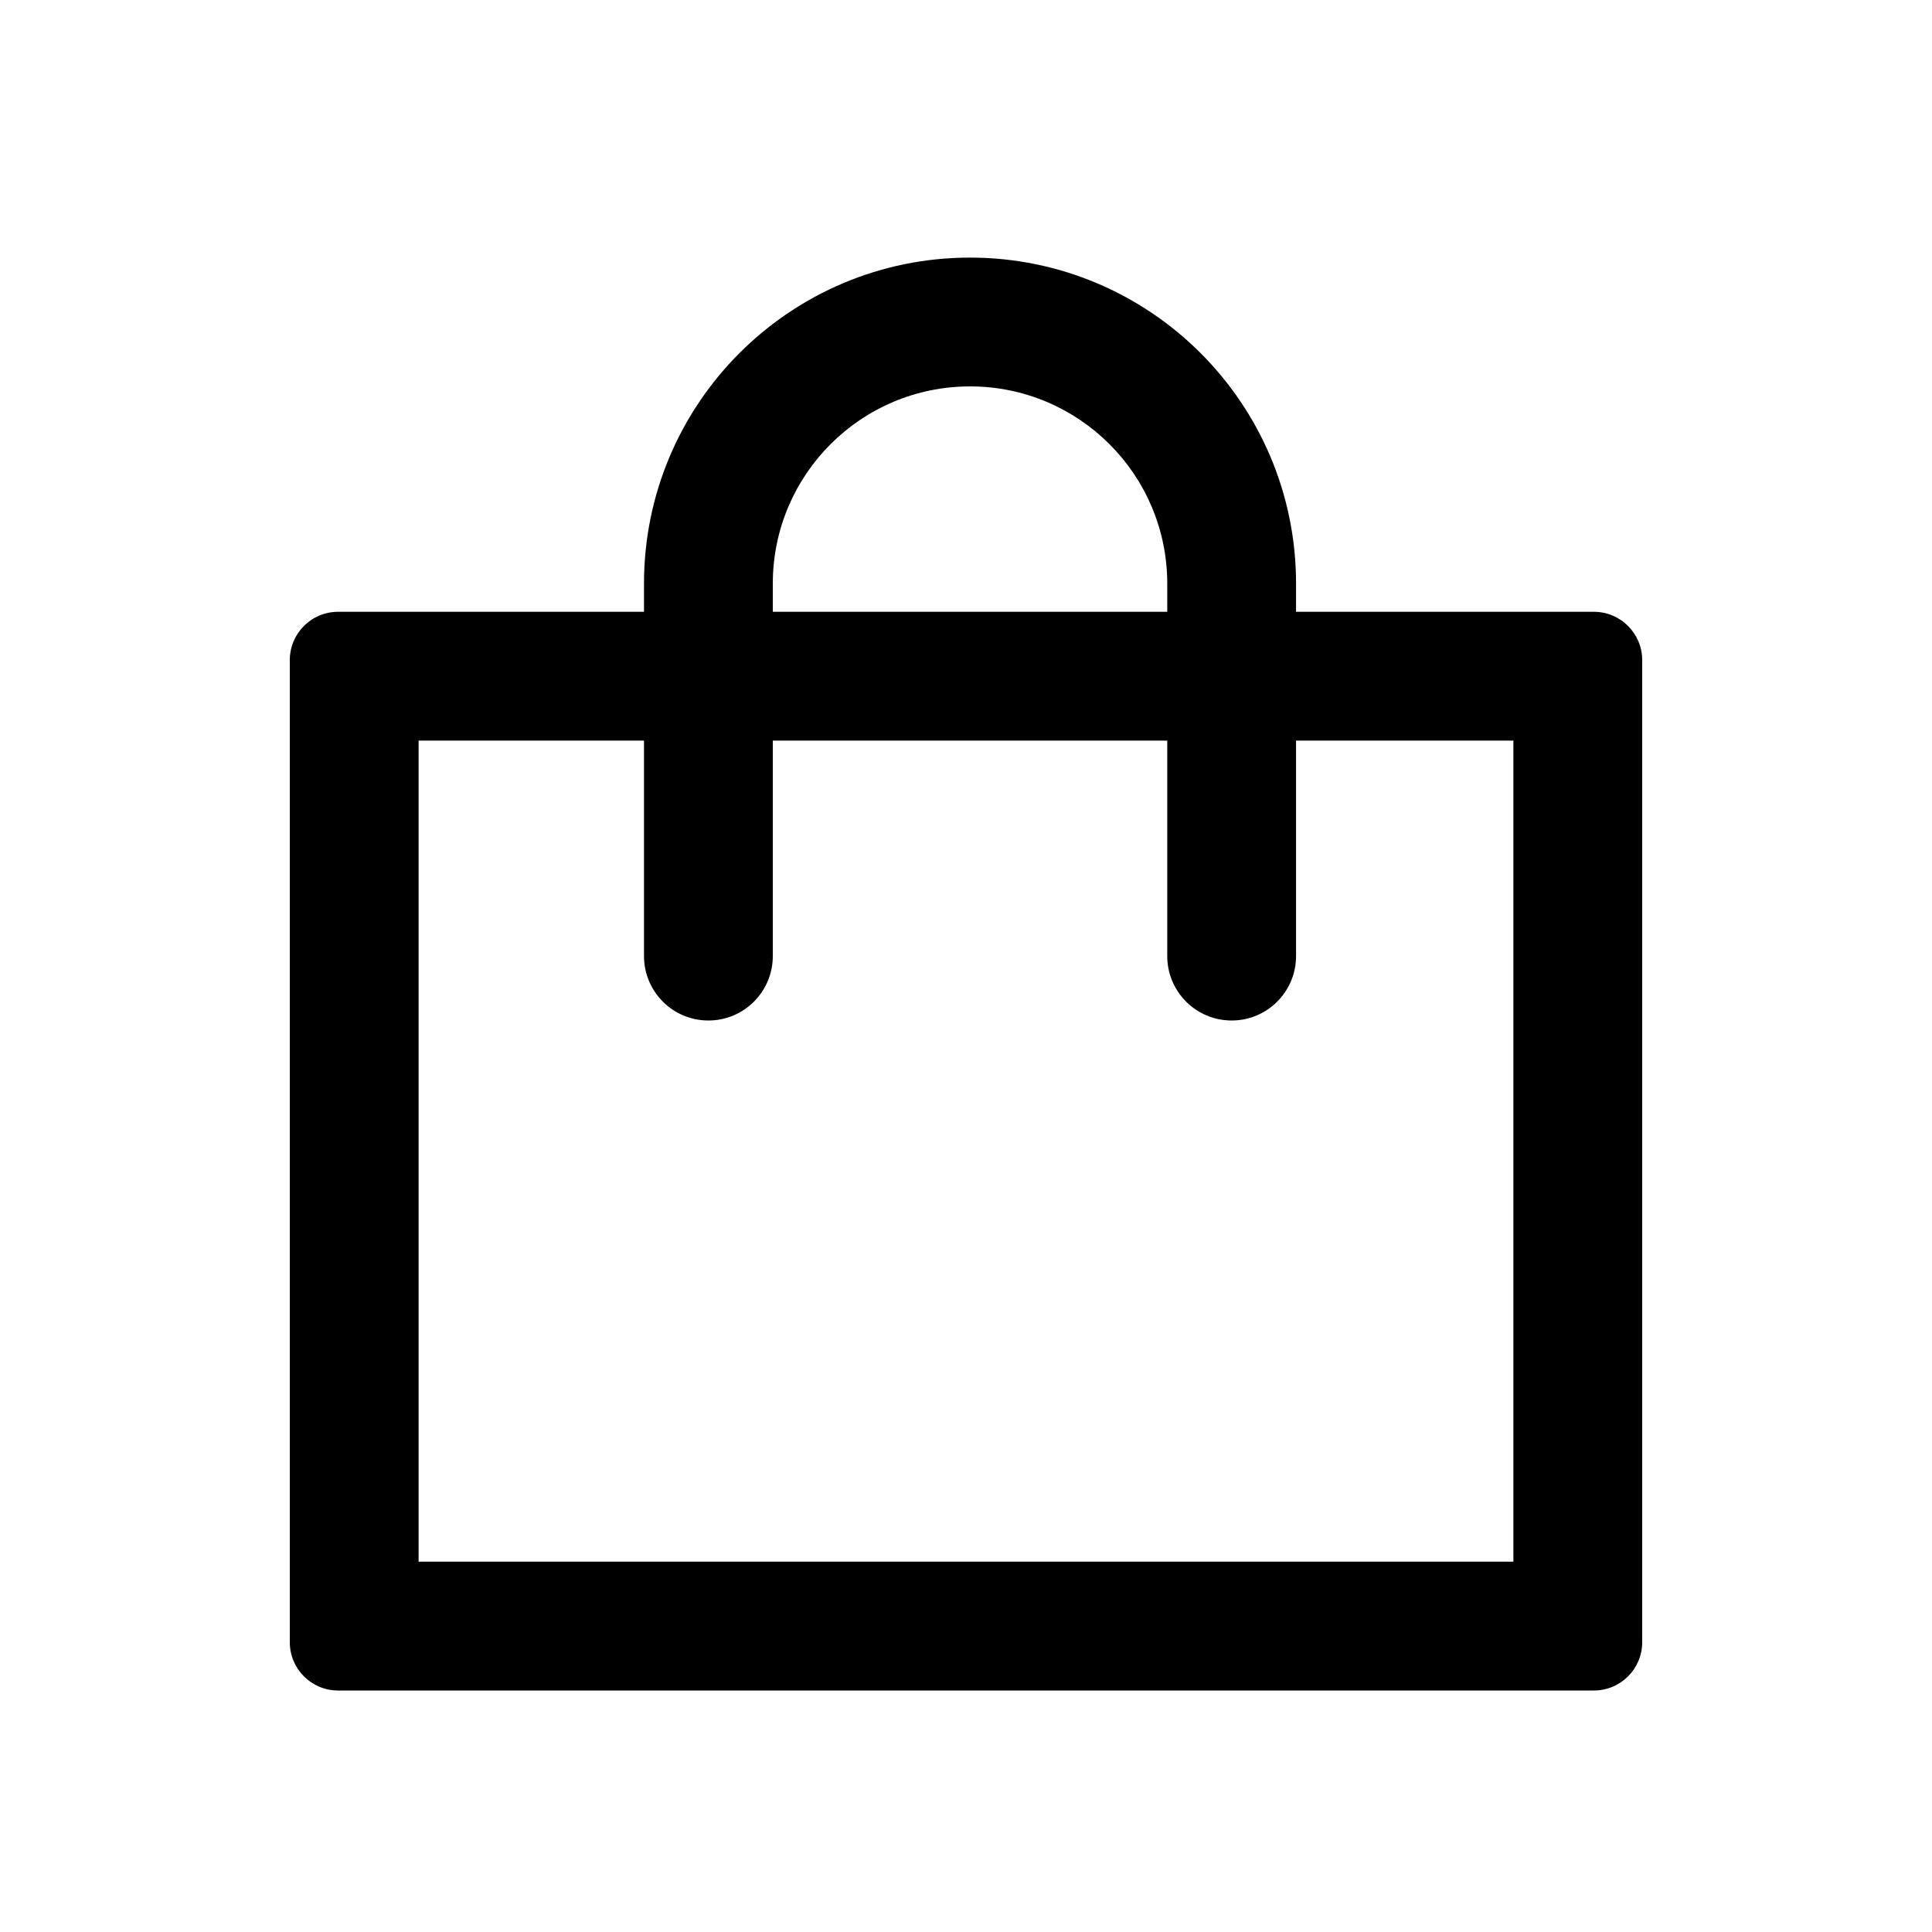 <svg width="24" height="24" viewBox="0 0 24 24" fill="none" xmlns="http://www.w3.org/2000/svg" data-karrot-ui-icon="true">
  <path fill-rule="evenodd" clip-rule="evenodd" d="M12.05 3.2C9.813 3.2 8 5.013 8 7.25V7.6H4.2C3.868 7.6 3.6 7.869 3.6 8.2V20.4C3.6 20.732 3.868 21 4.2 21H19.8C20.131 21 20.4 20.732 20.4 20.4V8.2C20.4 7.869 20.131 7.6 19.8 7.6H16.1V7.25C16.1 5.013 14.287 3.2 12.05 3.2ZM14.5 9.2V11.877C14.5 12.319 14.858 12.677 15.3 12.677C15.742 12.677 16.1 12.319 16.1 11.877V9.2H18.8V19.4H5.2V9.2H8V11.877C8 12.319 8.358 12.677 8.8 12.677C9.242 12.677 9.6 12.319 9.6 11.877V9.2H14.5ZM14.5 7.6V7.25C14.5 5.897 13.403 4.8 12.05 4.8C10.697 4.8 9.6 5.897 9.6 7.25V7.6H14.5Z" fill="currentColor"/>
</svg>

